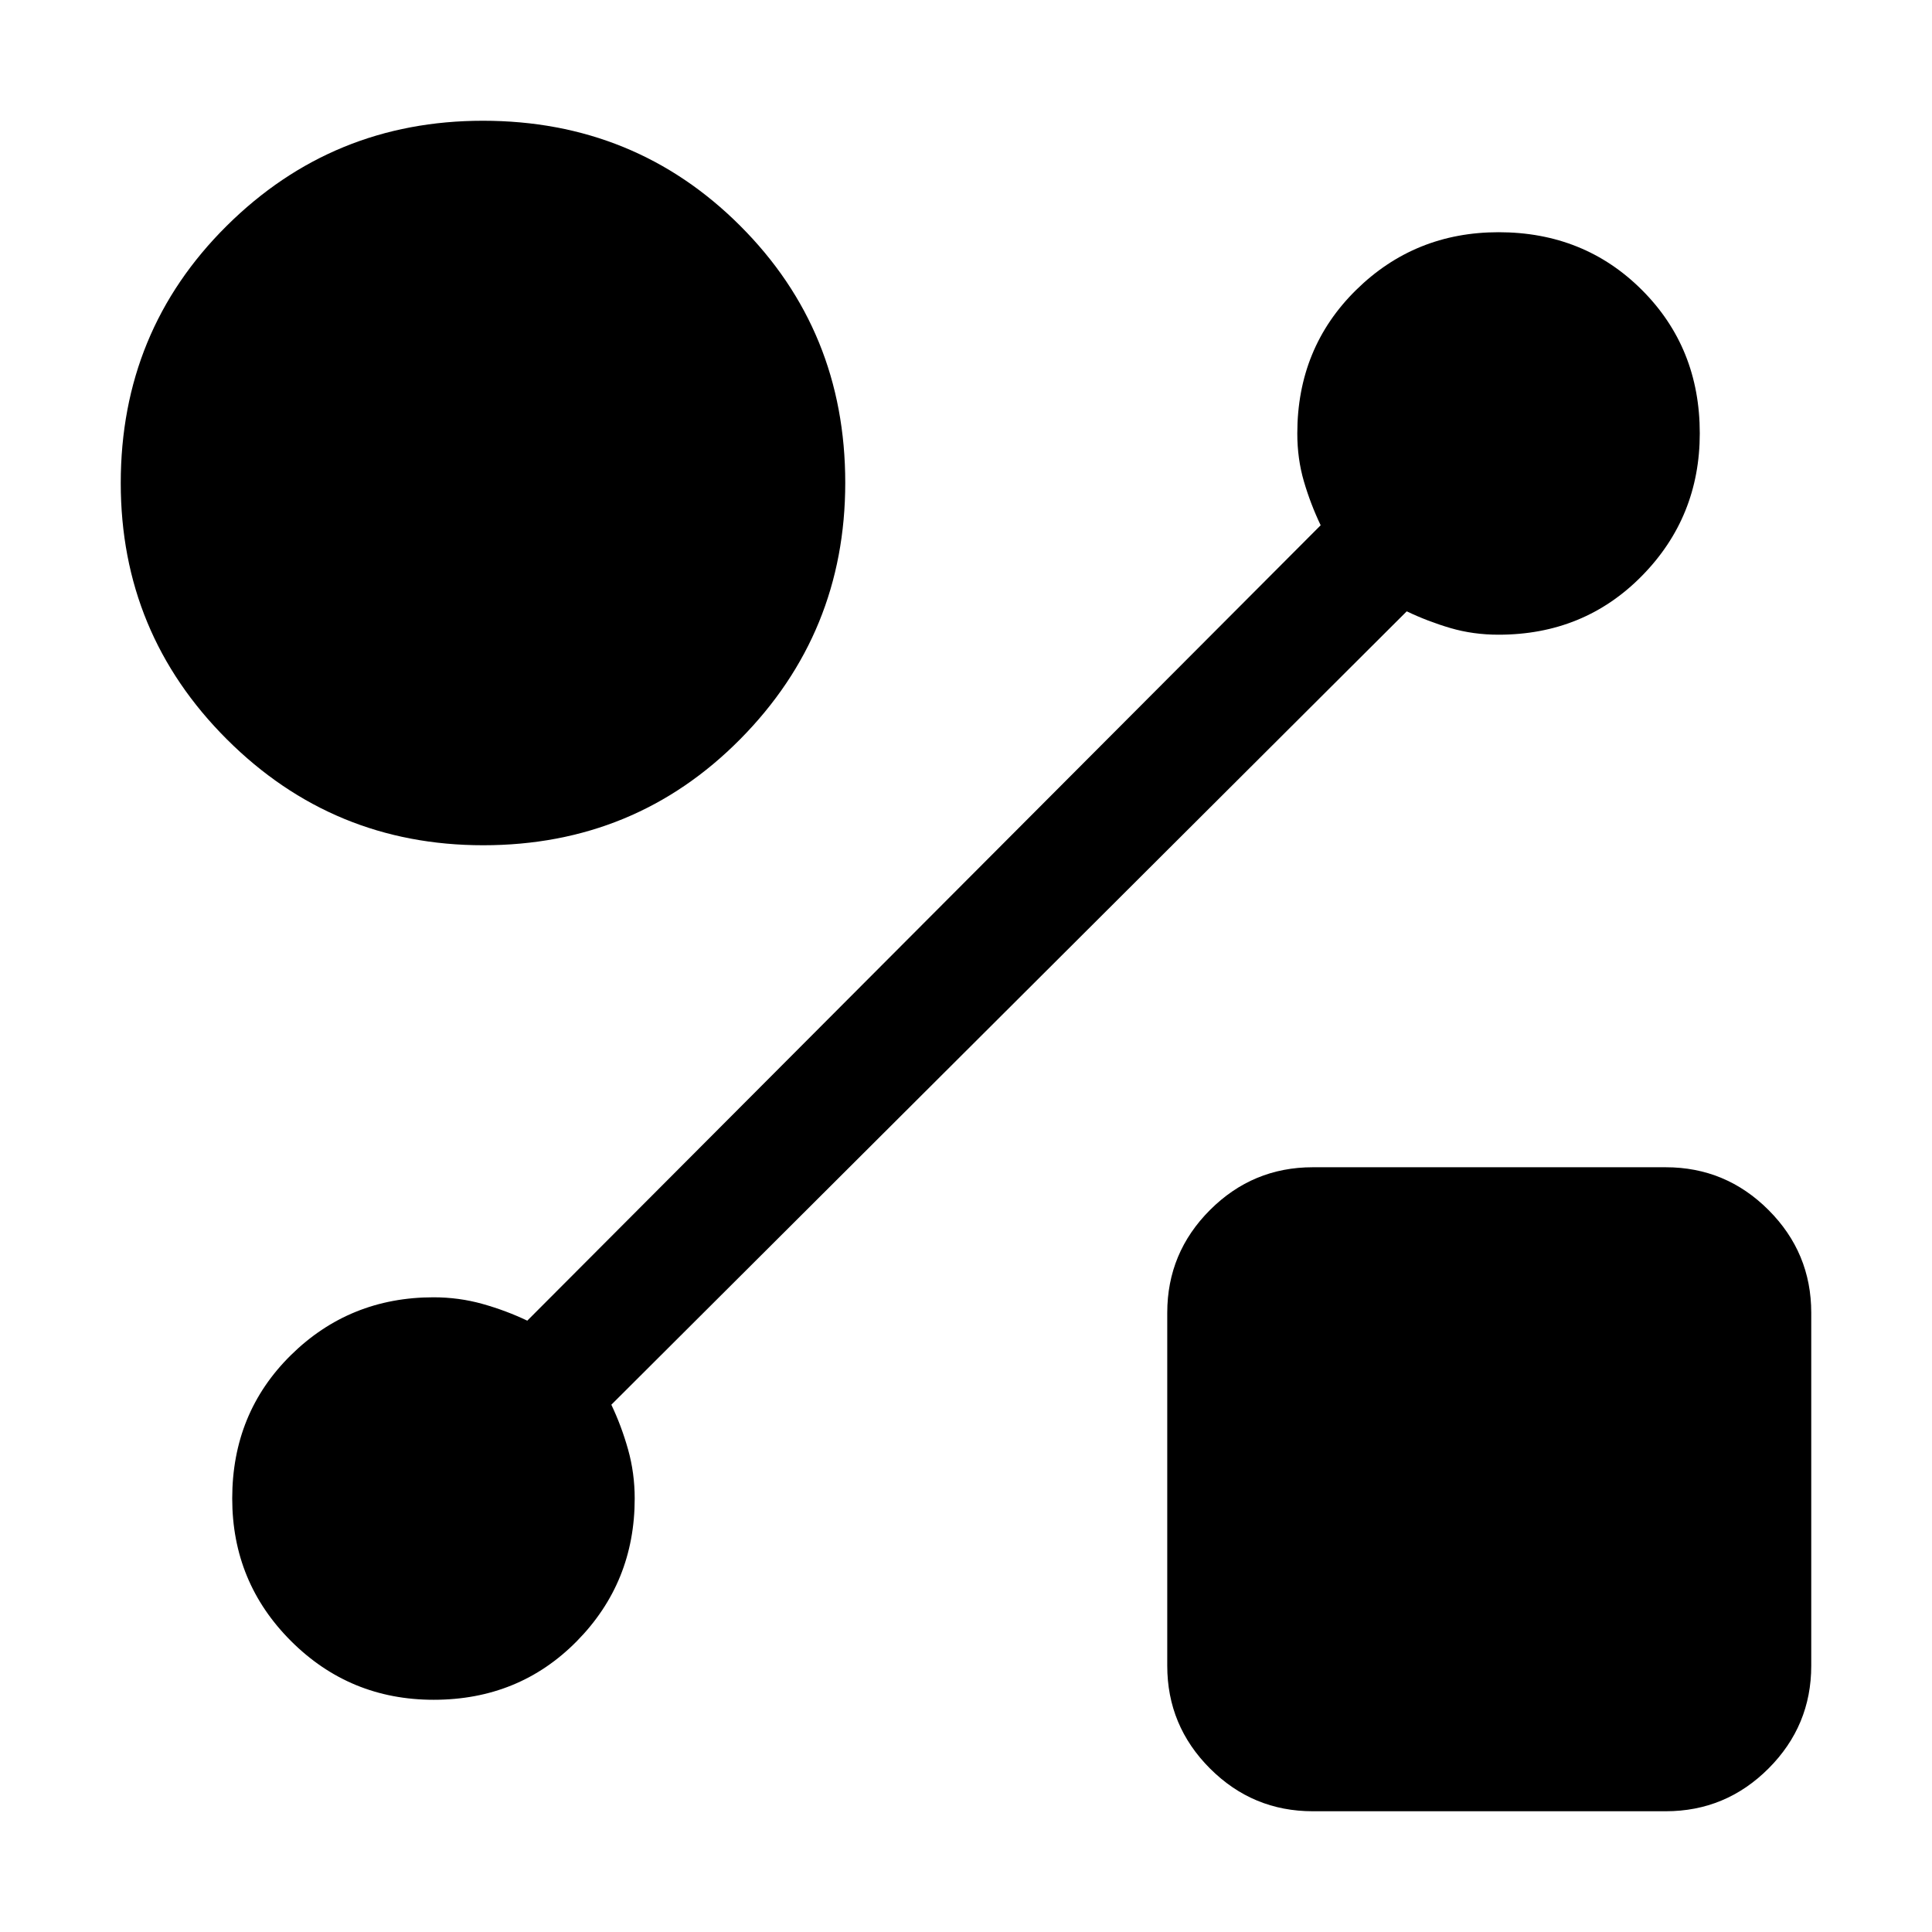 <svg xmlns="http://www.w3.org/2000/svg" height="24" viewBox="0 -960 960 960" width="24"><path d="M240.11-540q-74.65 0-127.38-52.64Q60-645.28 60-719.96q0-75.58 52.64-127.81Q165.28-900 239.96-900q75.58 0 127.81 52.17Q420-795.67 420-720.11q0 74.65-52.17 127.38Q315.67-540 240.11-540Zm412.2 480q-29.83 0-51.07-21.24Q580-102.48 580-132.31v-175.38q0-29.83 21.24-51.07Q622.48-380 652.31-380h175.38q29.83 0 51.07 21.24Q900-337.52 900-307.69v175.38q0 29.83-21.24 51.07Q857.52-60 827.69-60H652.31ZM699-656.23 303.77-262q5 10.46 8.31 22.21 3.3 11.75 3.3 24.4 0 41.67-28.72 70.84-28.72 29.16-71.18 29.16-41.63 0-70.86-29.17-29.23-29.18-29.23-70.85 0-42.51 29.16-71.24 29.17-28.73 70.84-28.73 12.65 0 24.4 3.3 11.75 3.31 22.21 8.31L656.23-699q-5-10.46-8.31-21.73-3.3-11.27-3.3-23.88 0-42.5 29.17-71.25t70.85-28.75q42.51 0 71.24 28.72 28.73 28.72 28.73 71.19 0 41.62-28.75 70.85-28.75 29.23-71.25 29.23-12.61 0-23.88-3.3-11.27-3.31-21.73-8.31Z"/></svg>